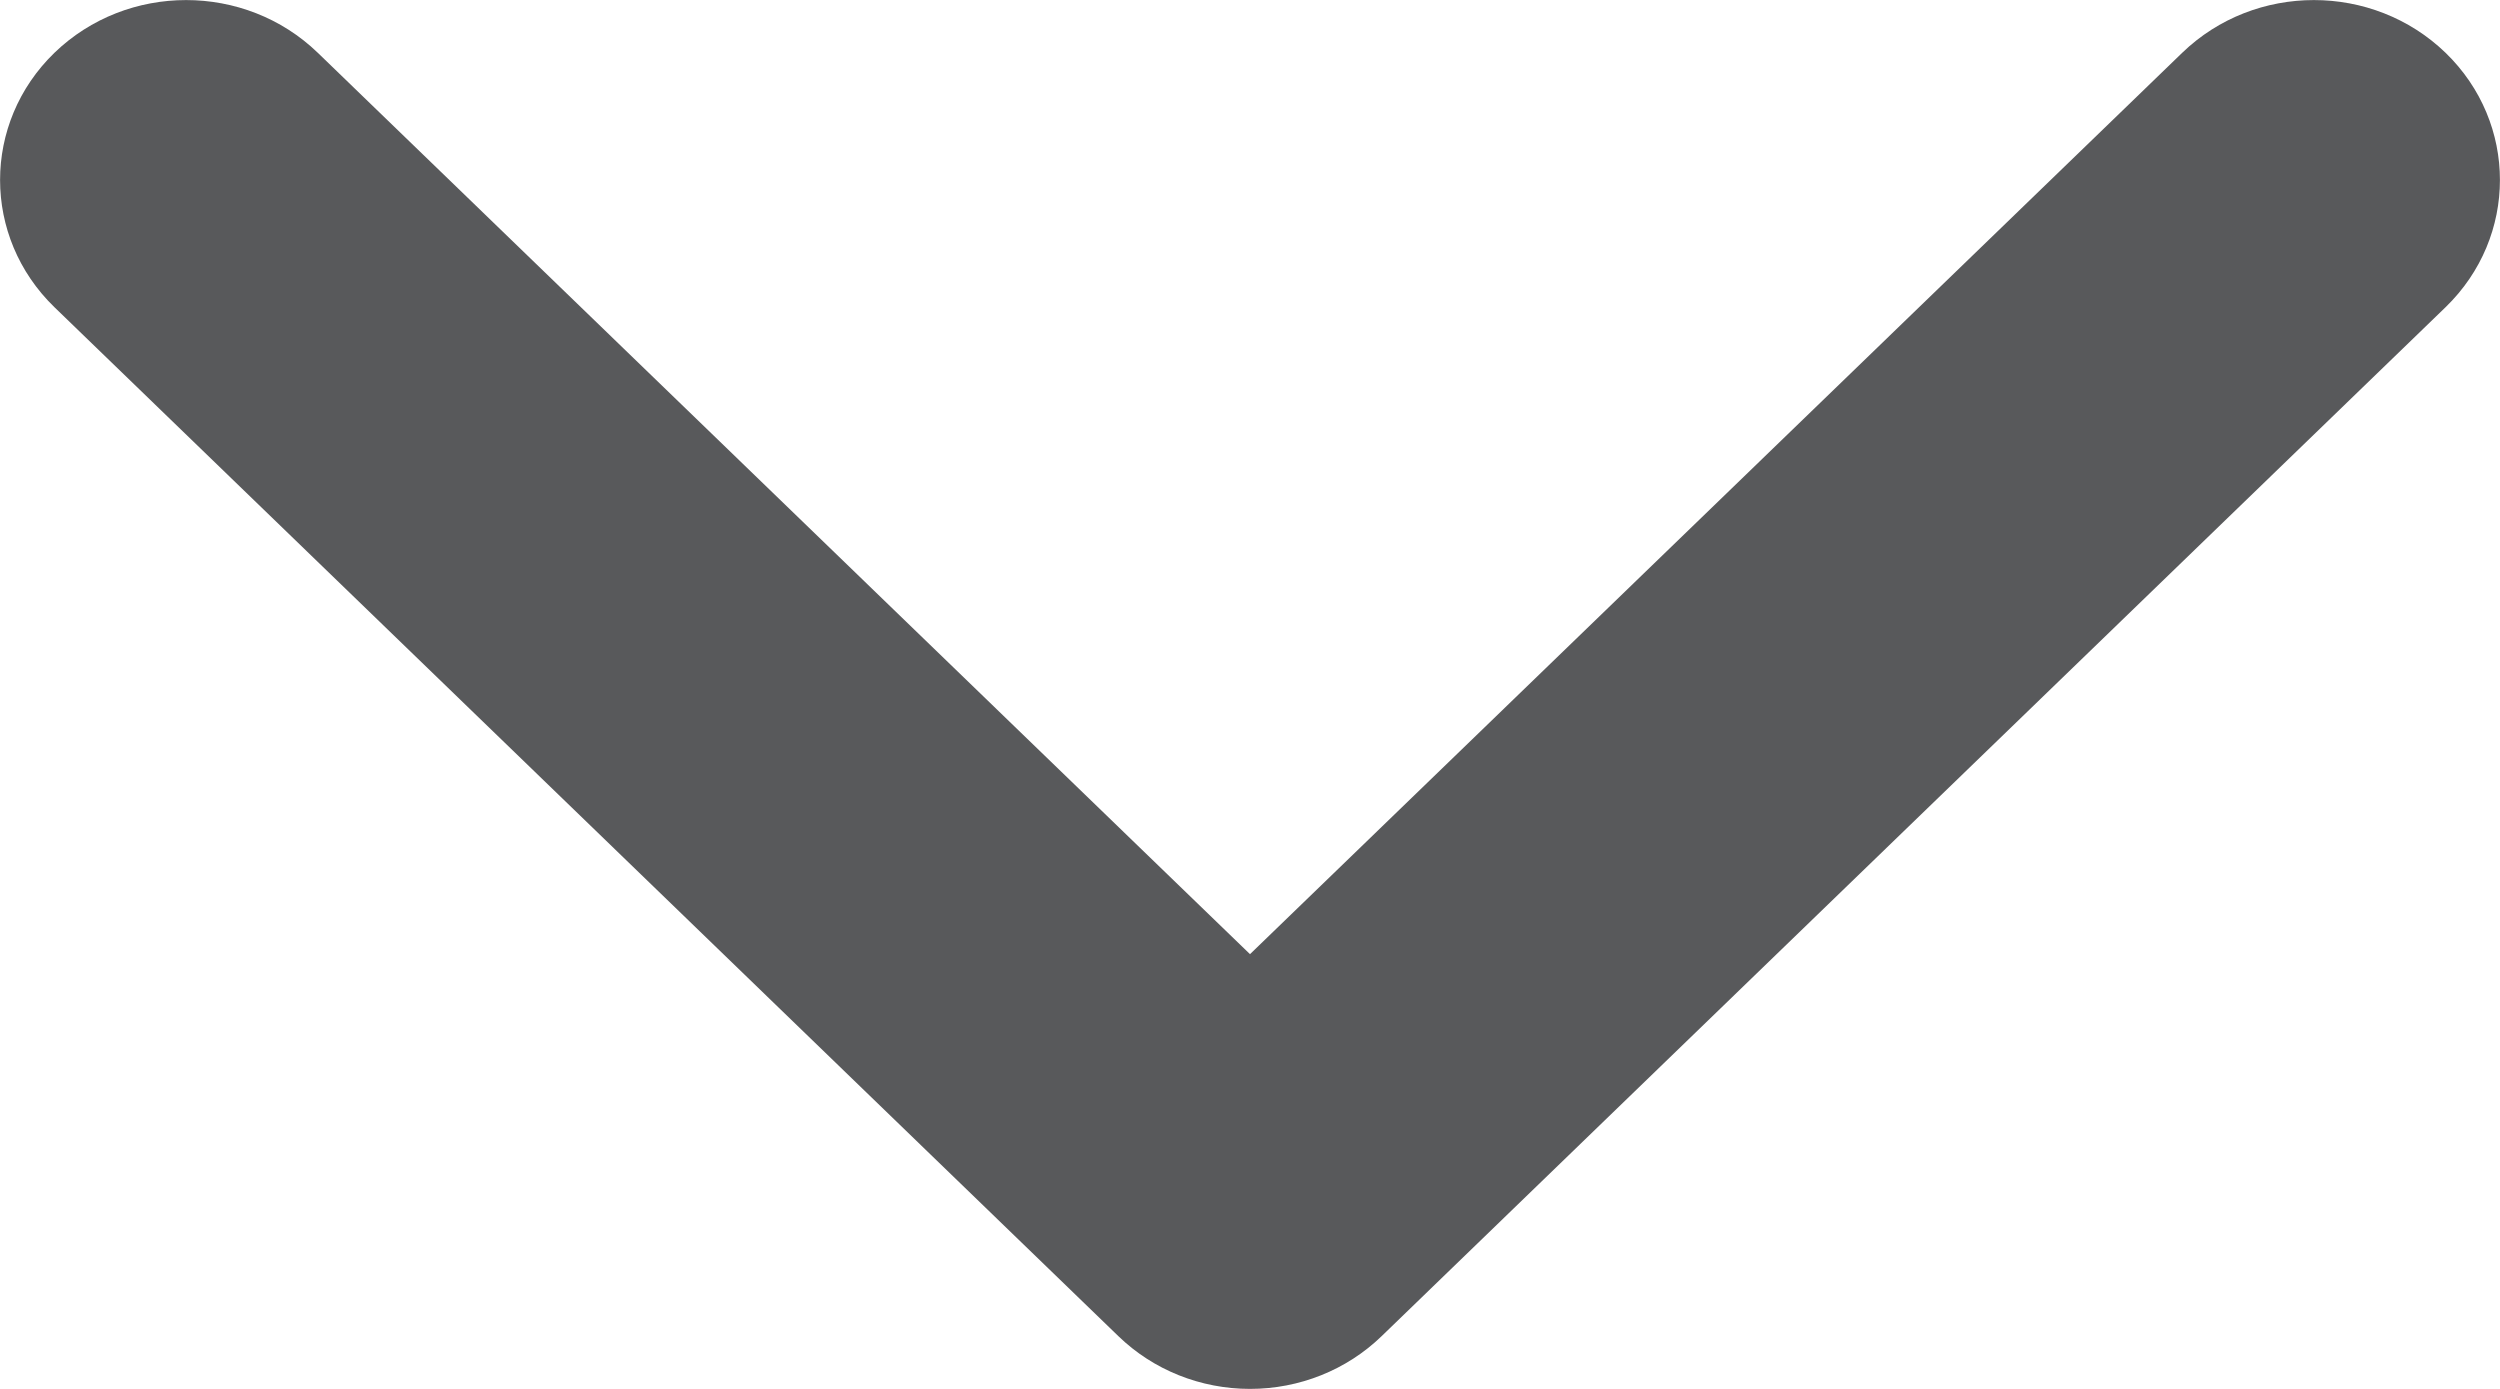 <svg width="9" height="5" viewBox="0 0 9 5" fill="none" xmlns="http://www.w3.org/2000/svg">
<path fill-rule="evenodd" clip-rule="evenodd" d="M0.196 0.19C0.458 -0.063 0.882 -0.063 1.144 0.19L4.5 3.435L7.856 0.19C8.118 -0.063 8.542 -0.063 8.804 0.19C9.065 0.443 9.065 0.853 8.804 1.106L4.974 4.81C4.848 4.932 4.678 5 4.5 5C4.322 5 4.152 4.932 4.026 4.81L0.196 1.106C-0.065 0.853 -0.065 0.443 0.196 0.19Z" fill="#58595B"/>
</svg>
